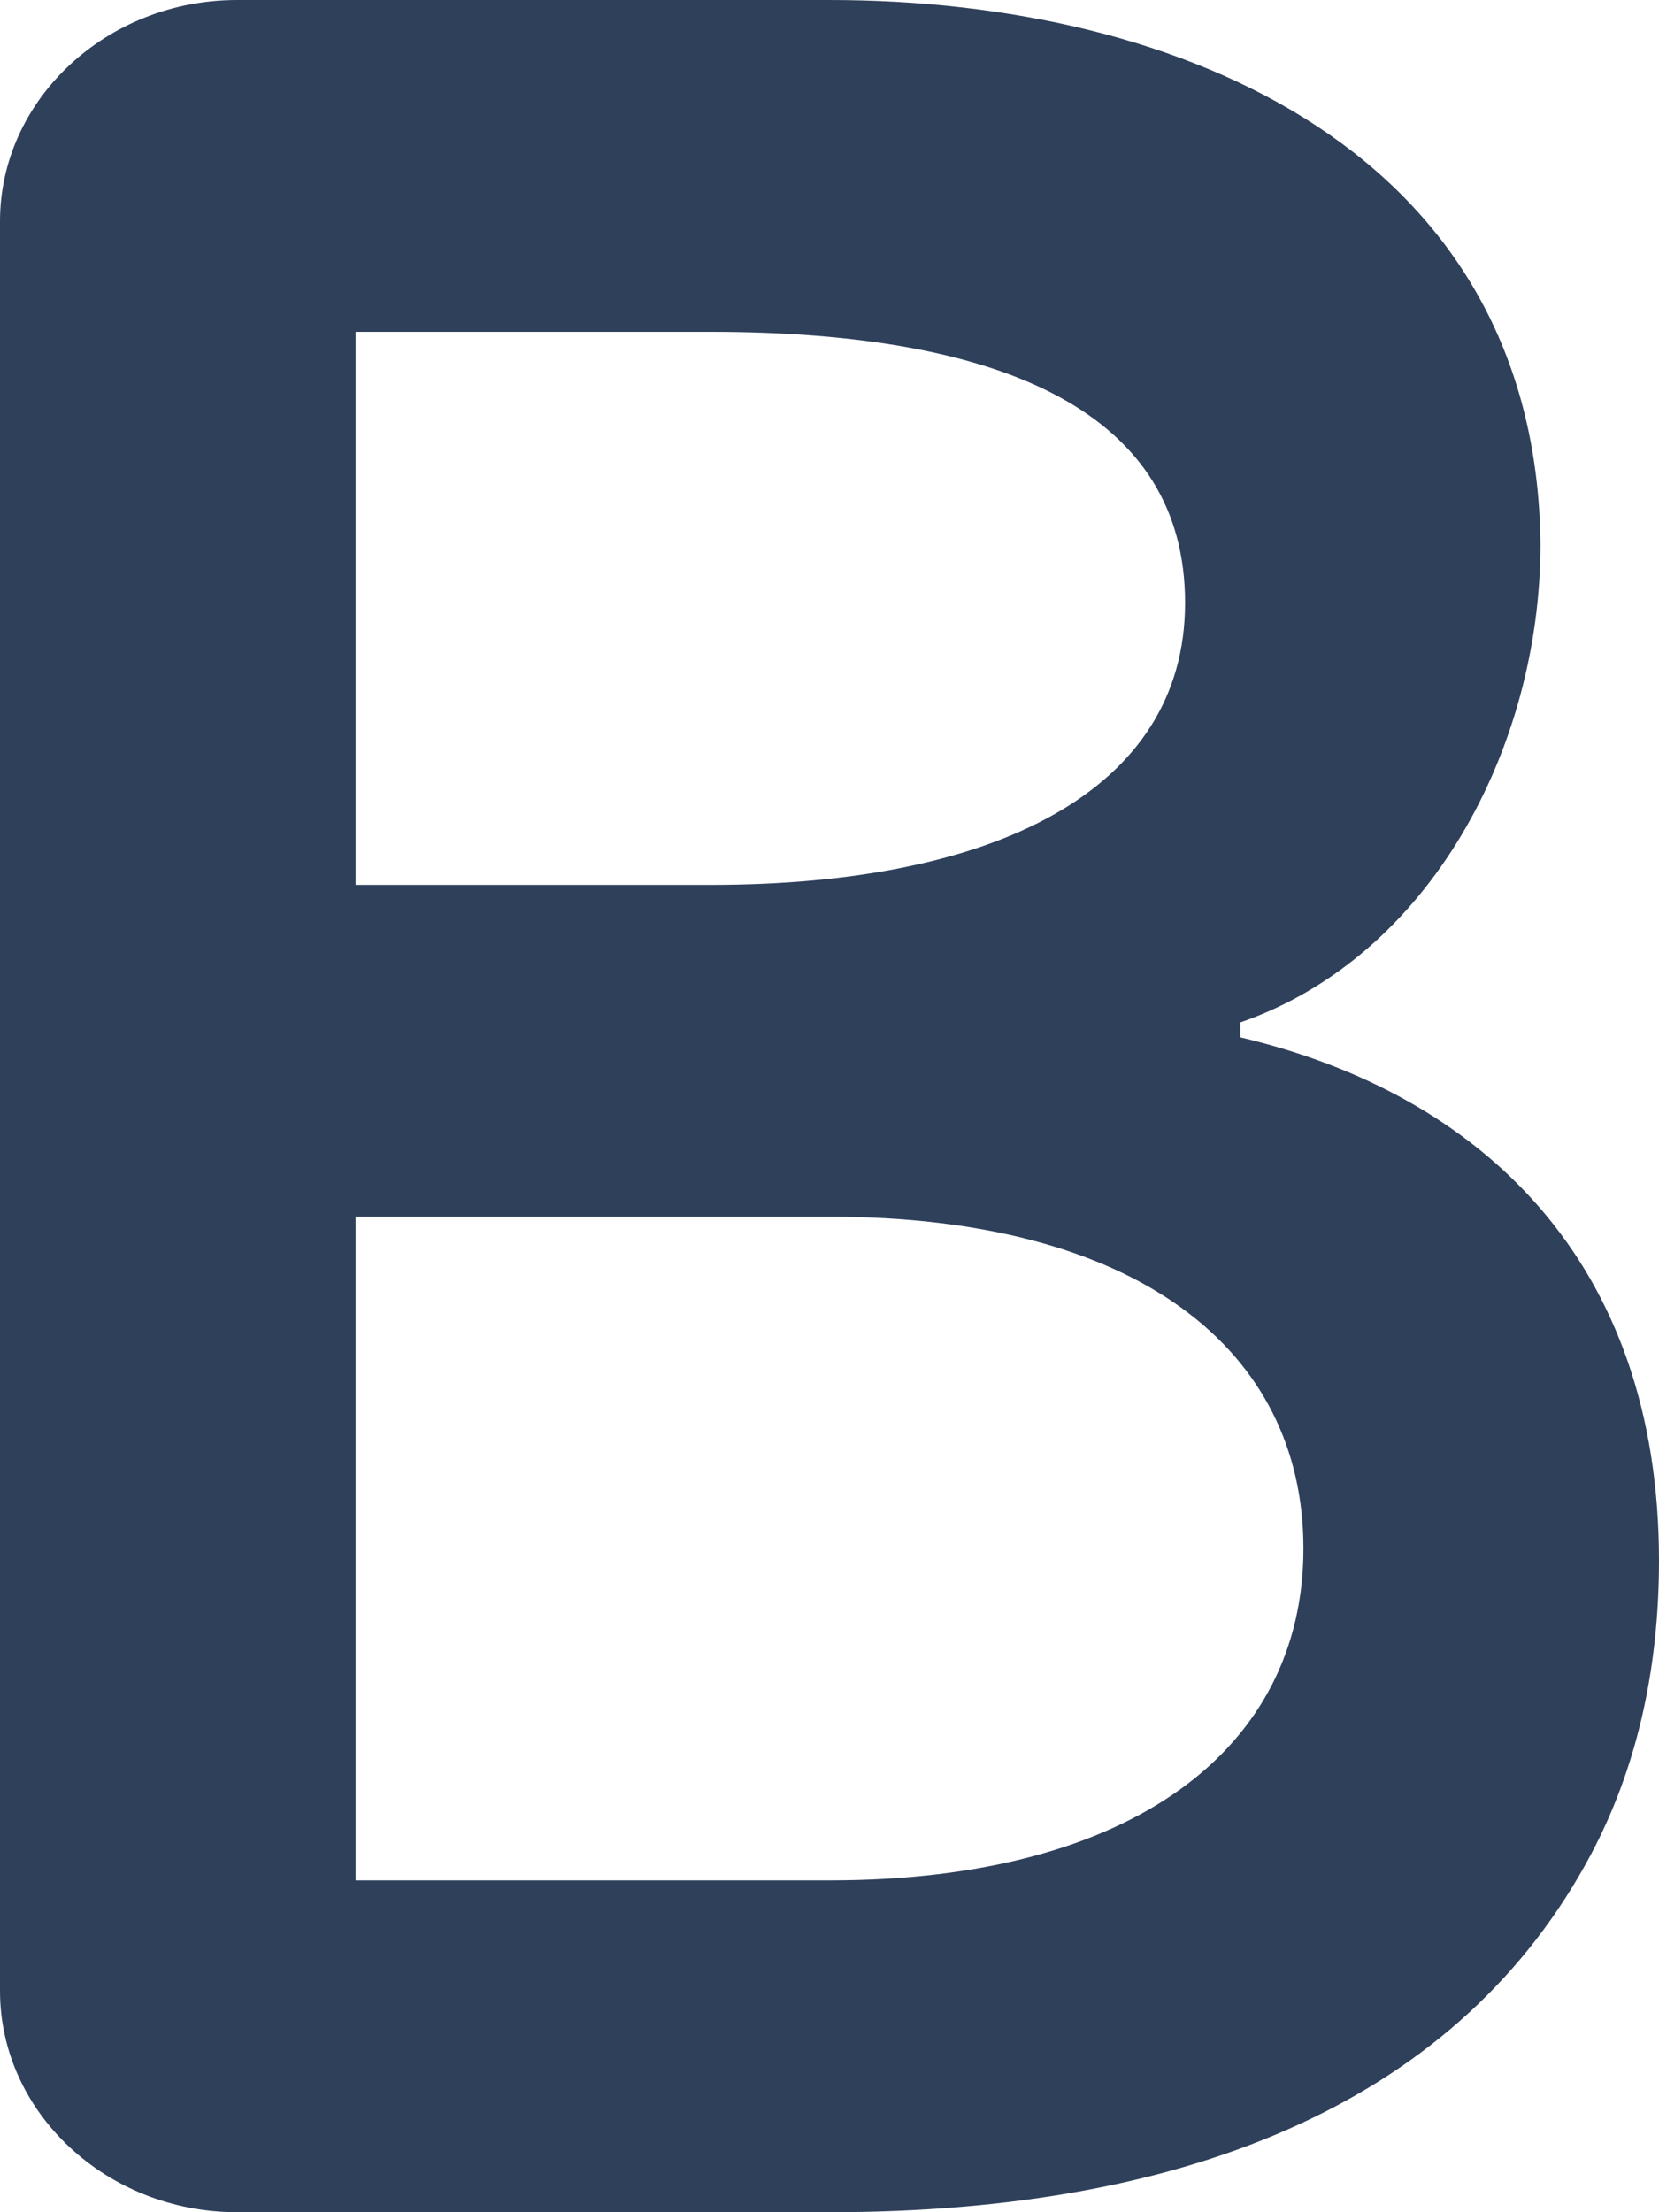 <svg width="9" height="12" viewBox="0 0 9 12" fill="none" xmlns="http://www.w3.org/2000/svg">
<path fill-rule="evenodd" clip-rule="evenodd" d="M0 10.8V1.2C0 0.54 0.579 0 1.286 0H4.5C6.429 0 8.335 0.84 8.357 2.951C8.357 4.054 7.759 5.189 6.729 5.546V5.627C8.036 5.935 9 6.843 9 8.465C9 9.078 8.87 9.608 8.632 10.057C7.931 11.376 6.486 12 4.5 12H1.286C0.579 12 0 11.46 0 10.8ZM1.929 10.2H4.5C6.15 10.2 7.071 9.48 7.071 8.4C7.071 7.32 6.166 6.6 4.5 6.6H1.929V10.2ZM1.929 4.8H3.857C5.392 4.8 6.429 4.29 6.429 3.27C6.429 2.25 5.464 1.8 3.855 1.8H1.929V4.8Z" fill="#2F405B"/>
</svg>
